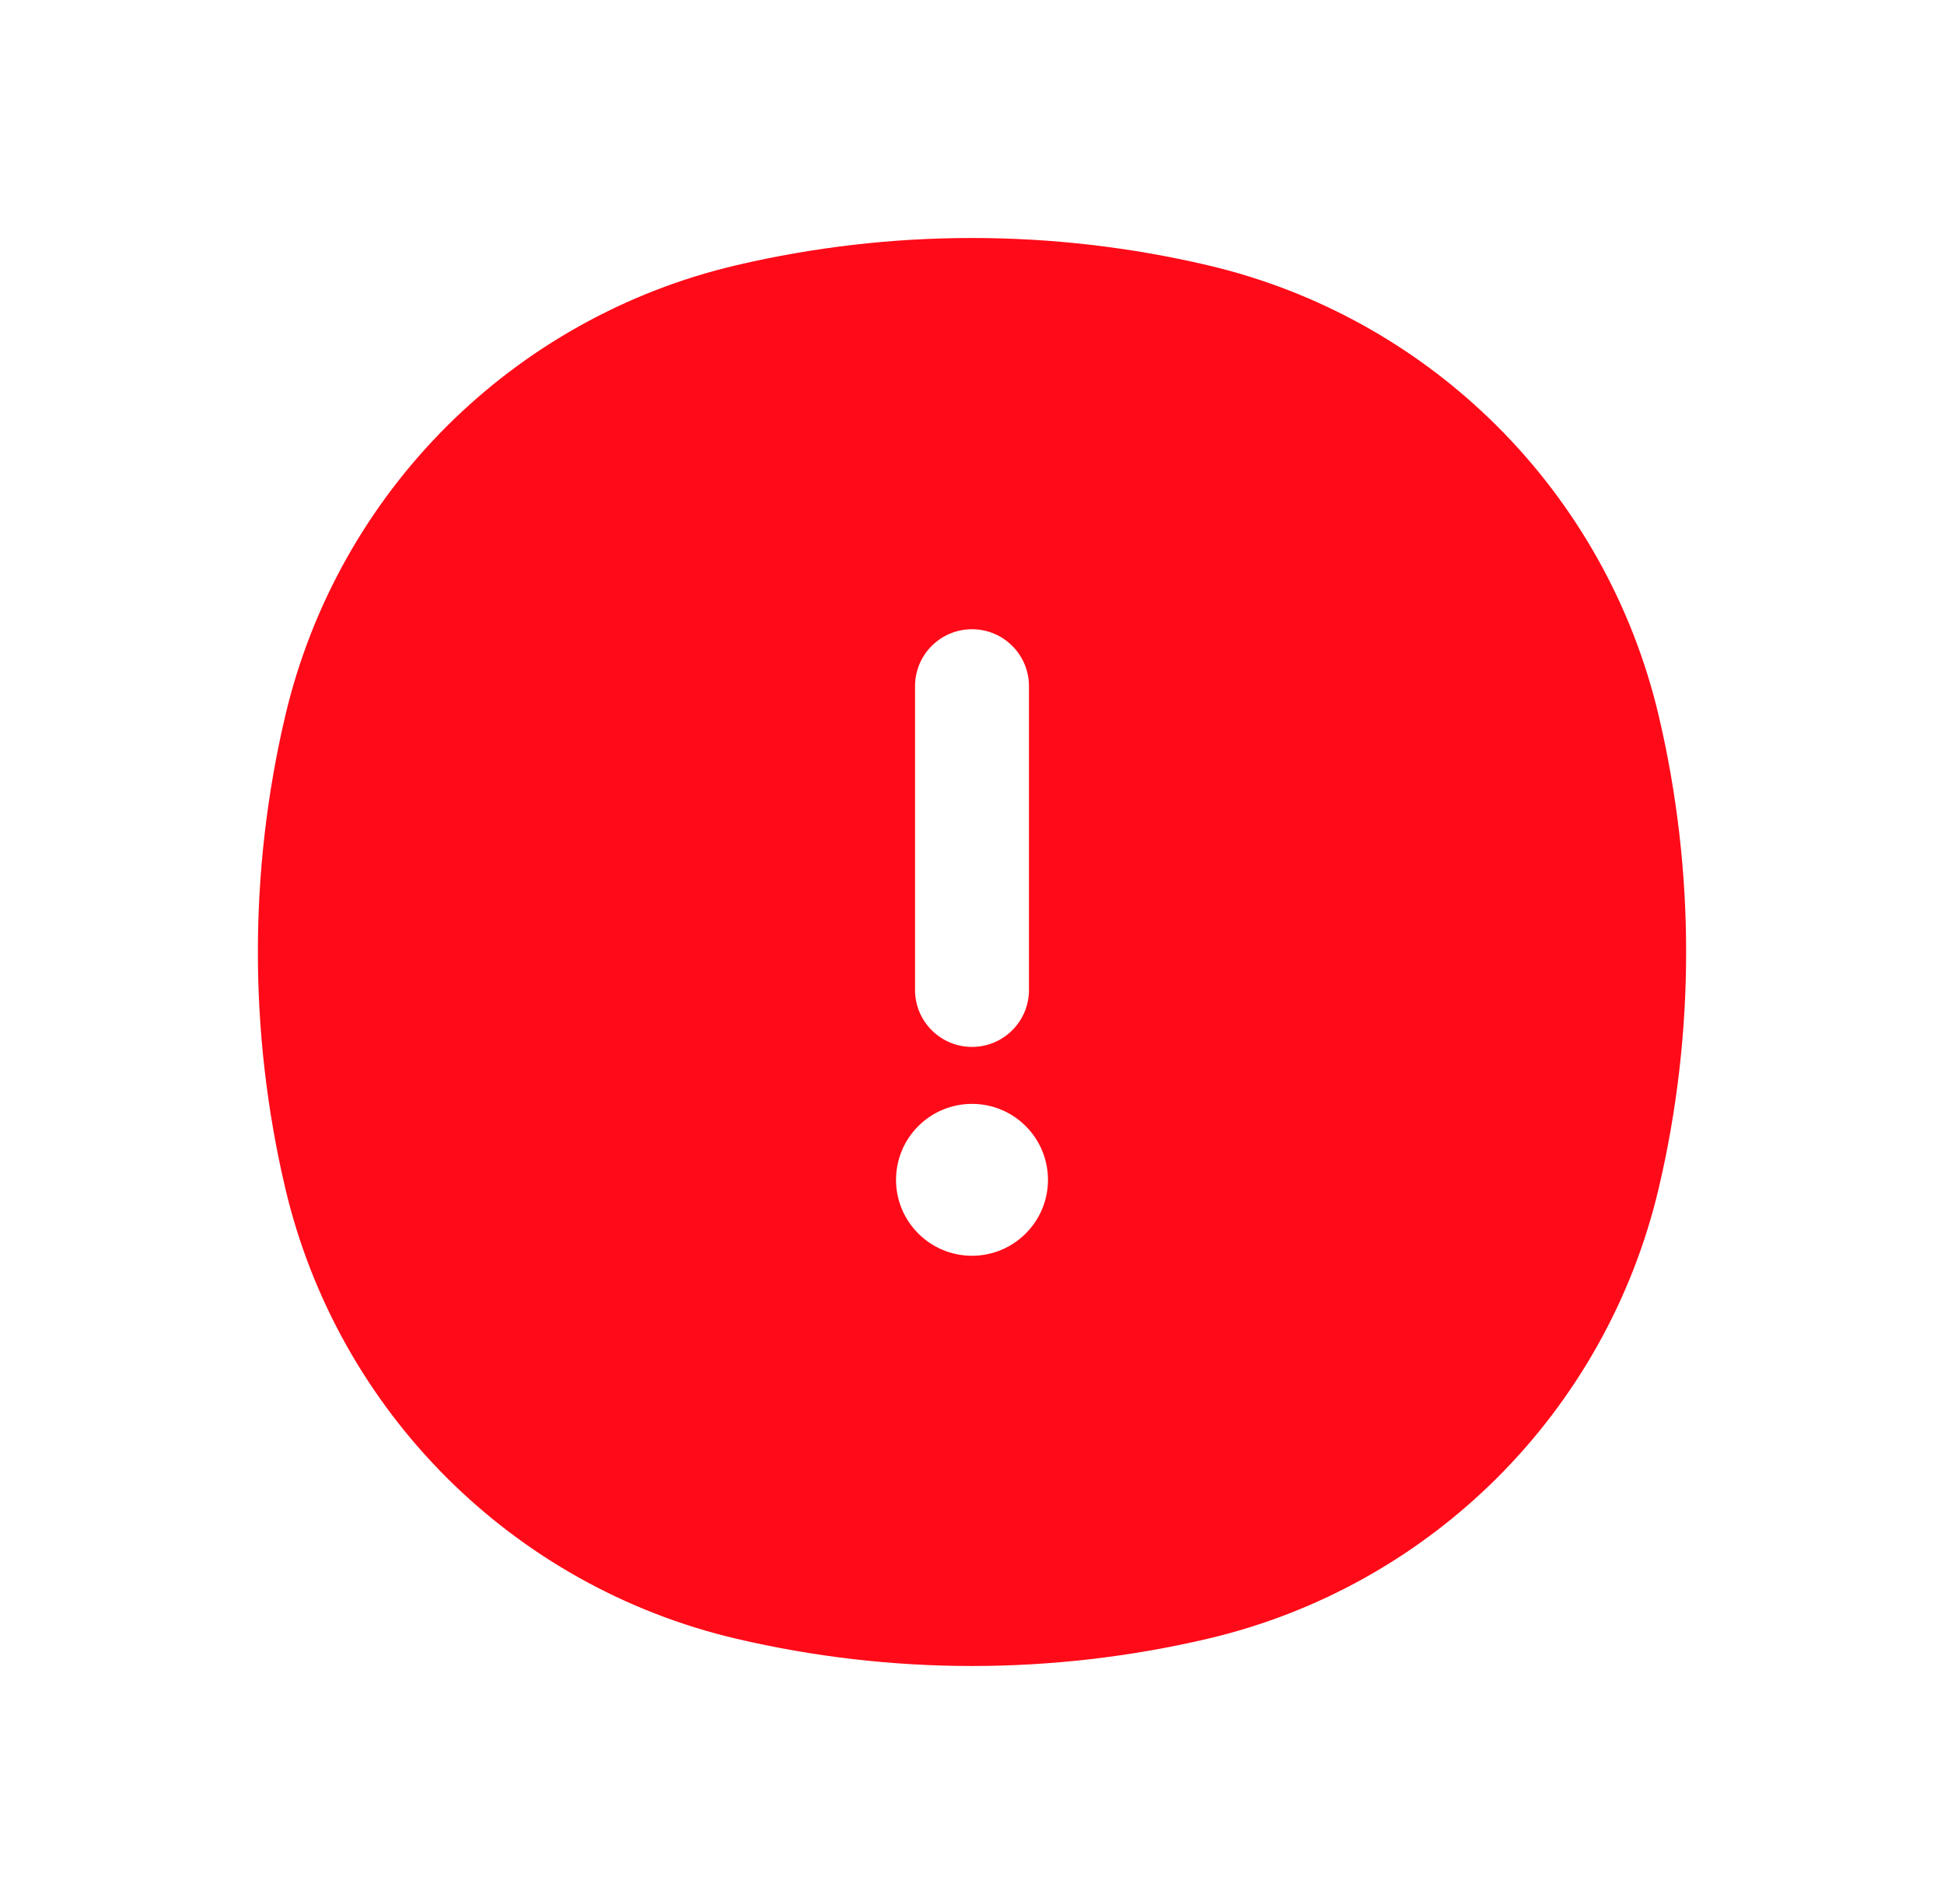 <svg width="49" height="48" viewBox="0 0 49 48" fill="none" xmlns="http://www.w3.org/2000/svg">
<path fill-rule="evenodd" clip-rule="evenodd" d="M30.441 41.313C26.533 42.229 22.467 42.229 18.559 41.313C12.917 39.989 8.511 35.583 7.187 29.941C6.271 26.033 6.271 21.967 7.187 18.059C8.511 12.417 12.917 8.011 18.559 6.687C22.467 5.771 26.533 5.771 30.441 6.687C36.083 8.011 40.489 12.417 41.813 18.059C42.729 21.967 42.729 26.033 41.813 29.941C40.489 35.583 36.083 39.989 30.441 41.313ZM24.5 27.829C23.443 27.829 22.585 28.686 22.585 29.744C22.585 30.801 23.443 31.658 24.5 31.658C25.557 31.658 26.415 30.801 26.415 29.744C26.415 28.686 25.557 27.829 24.5 27.829ZM24.5 26.393C23.707 26.393 23.064 25.75 23.064 24.957V17.299C23.064 16.506 23.707 15.863 24.5 15.863C25.293 15.863 25.936 16.506 25.936 17.299V24.957C25.936 25.75 25.293 26.393 24.5 26.393Z" fill="#FF0A18"/>
</svg>
